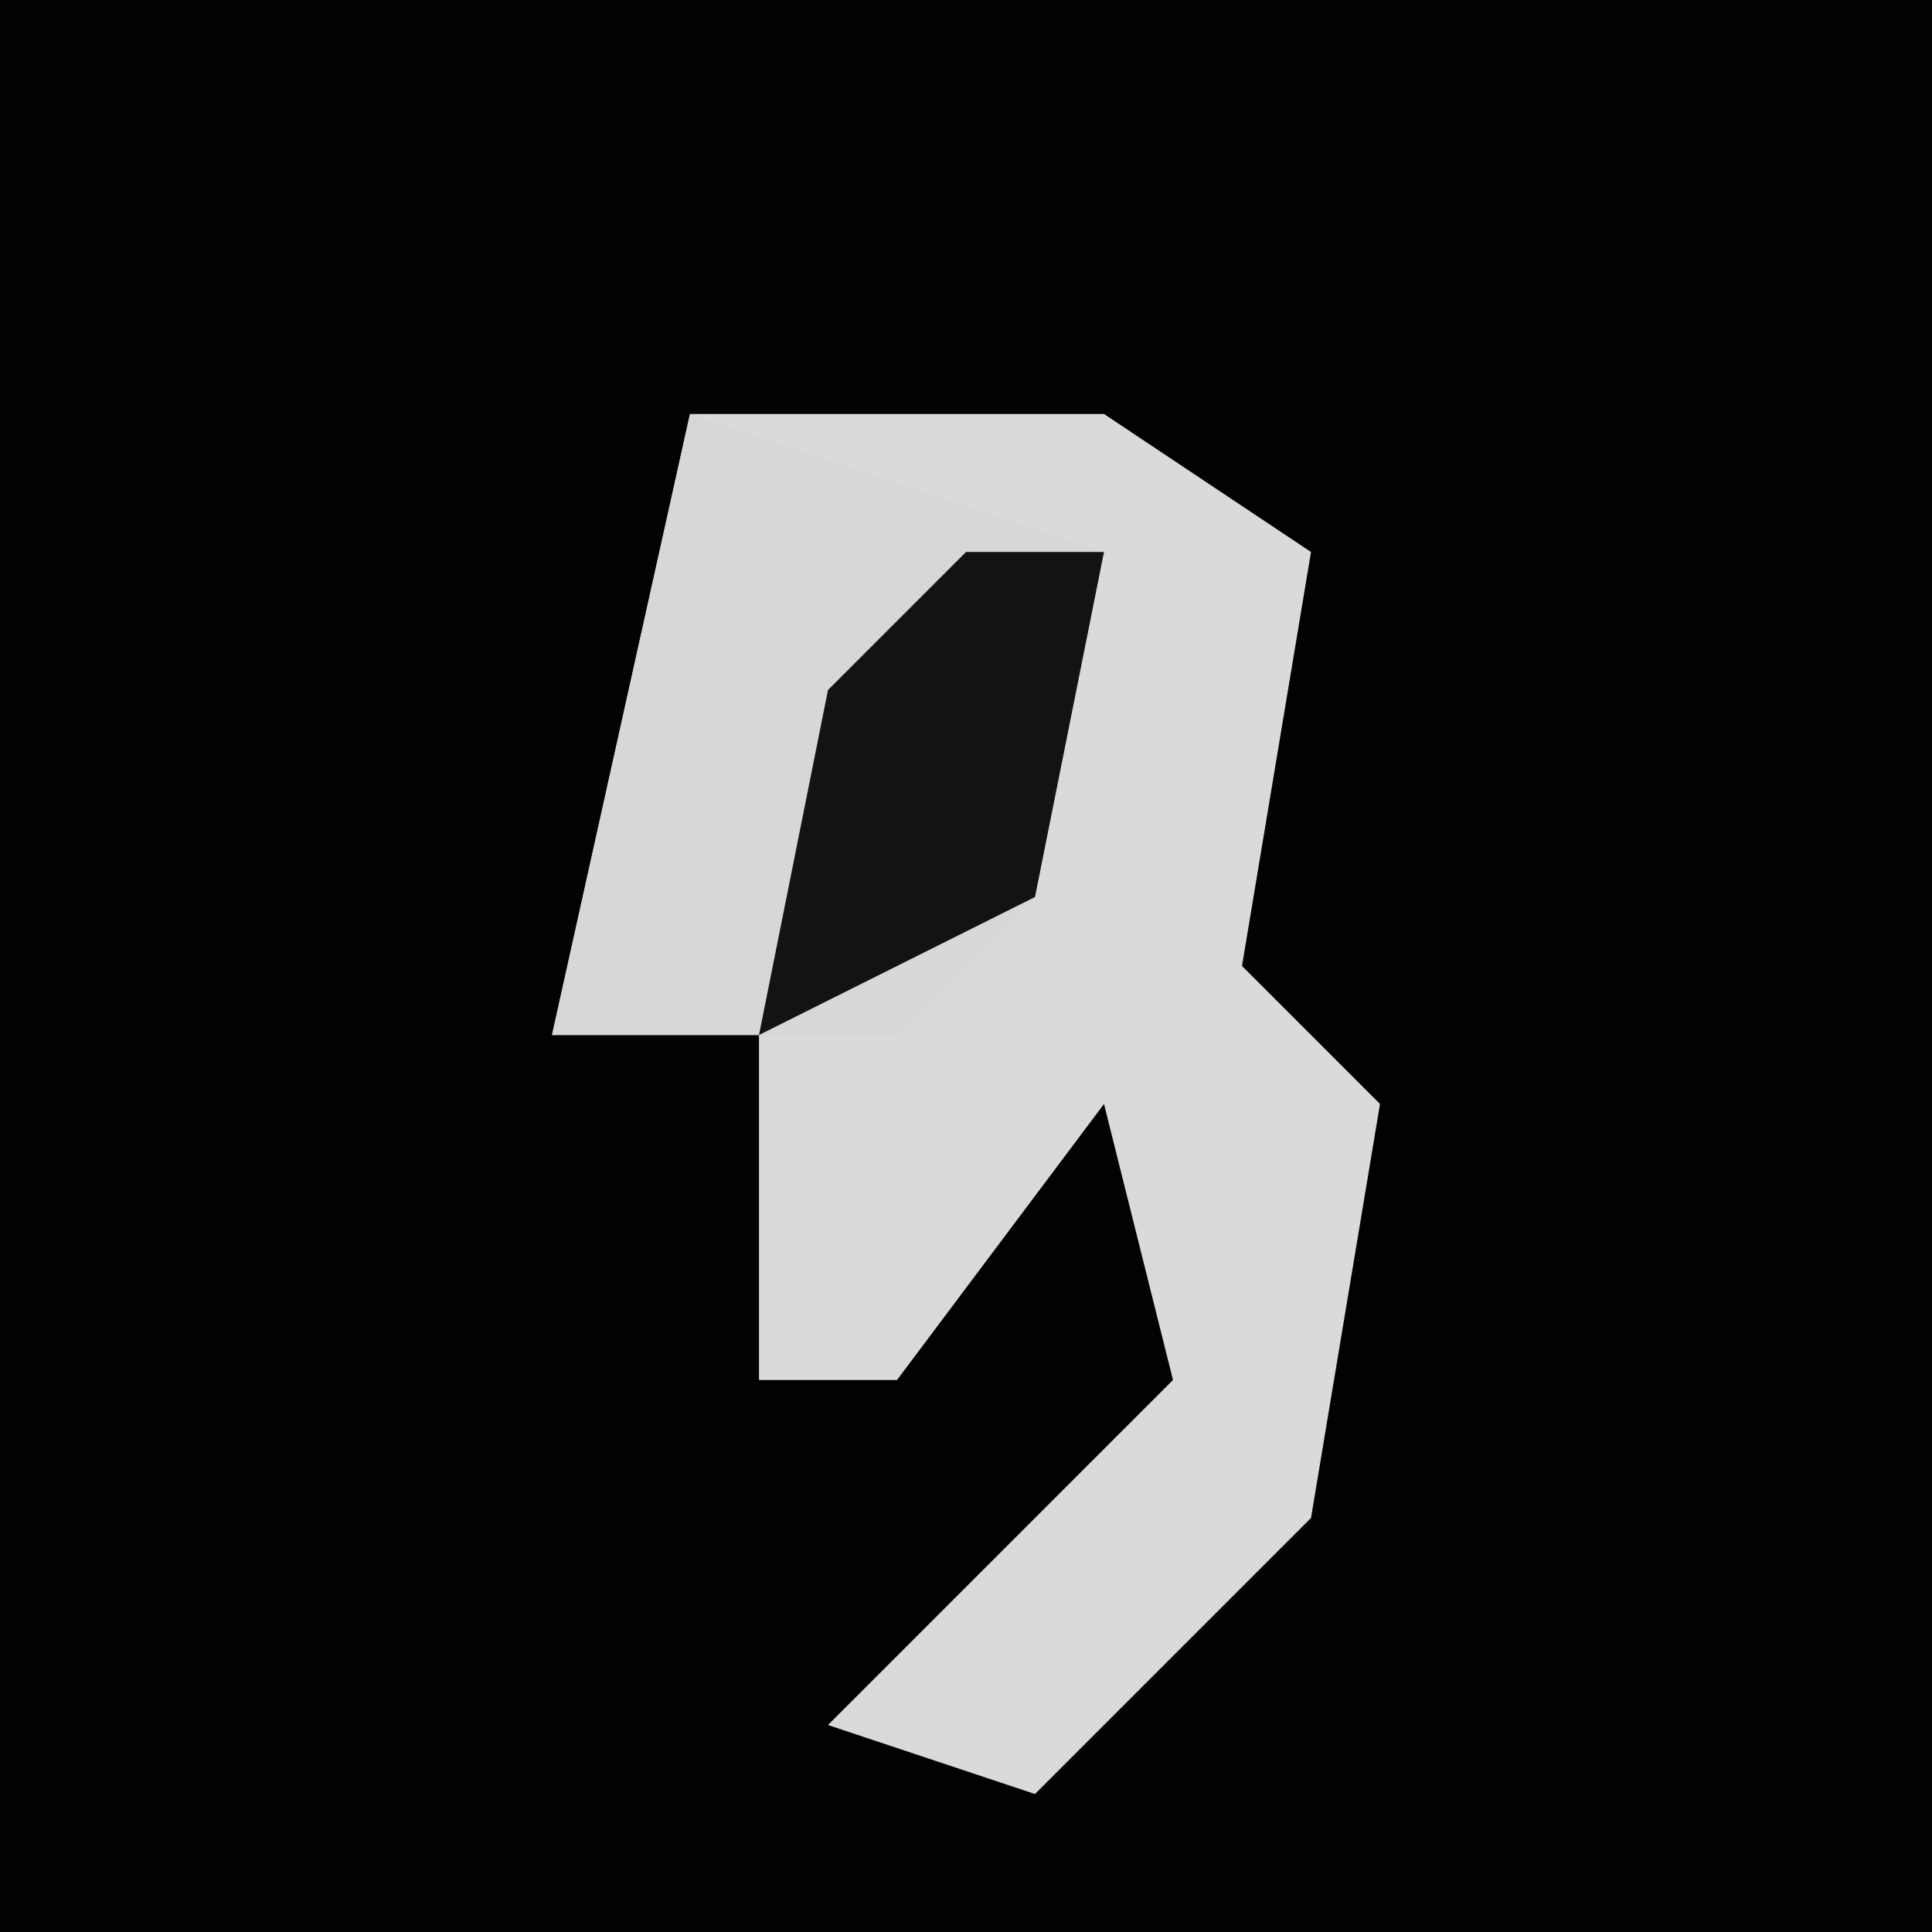 <?xml version="1.0" encoding="UTF-8"?>
<svg version="1.1" xmlns="http://www.w3.org/2000/svg" width="28" height="28">
<path d="M0,0 L28,0 L28,28 L0,28 Z " fill="#020202" transform="translate(0,0)"/>
<path d="M0,0 L6,0 L9,2 L8,8 L10,10 L9,16 L5,20 L2,19 L7,14 L6,10 L3,14 L1,14 L1,9 L-2,9 Z " fill="#DADADA" transform="translate(10,6)"/>
<path d="M0,0 L6,2 L5,7 L3,9 L-2,9 Z " fill="#D7D7D7" transform="translate(10,6)"/>
<path d="M0,0 L2,0 L1,5 L-3,7 L-2,2 Z " fill="#131313" transform="translate(14,8)"/>
</svg>
